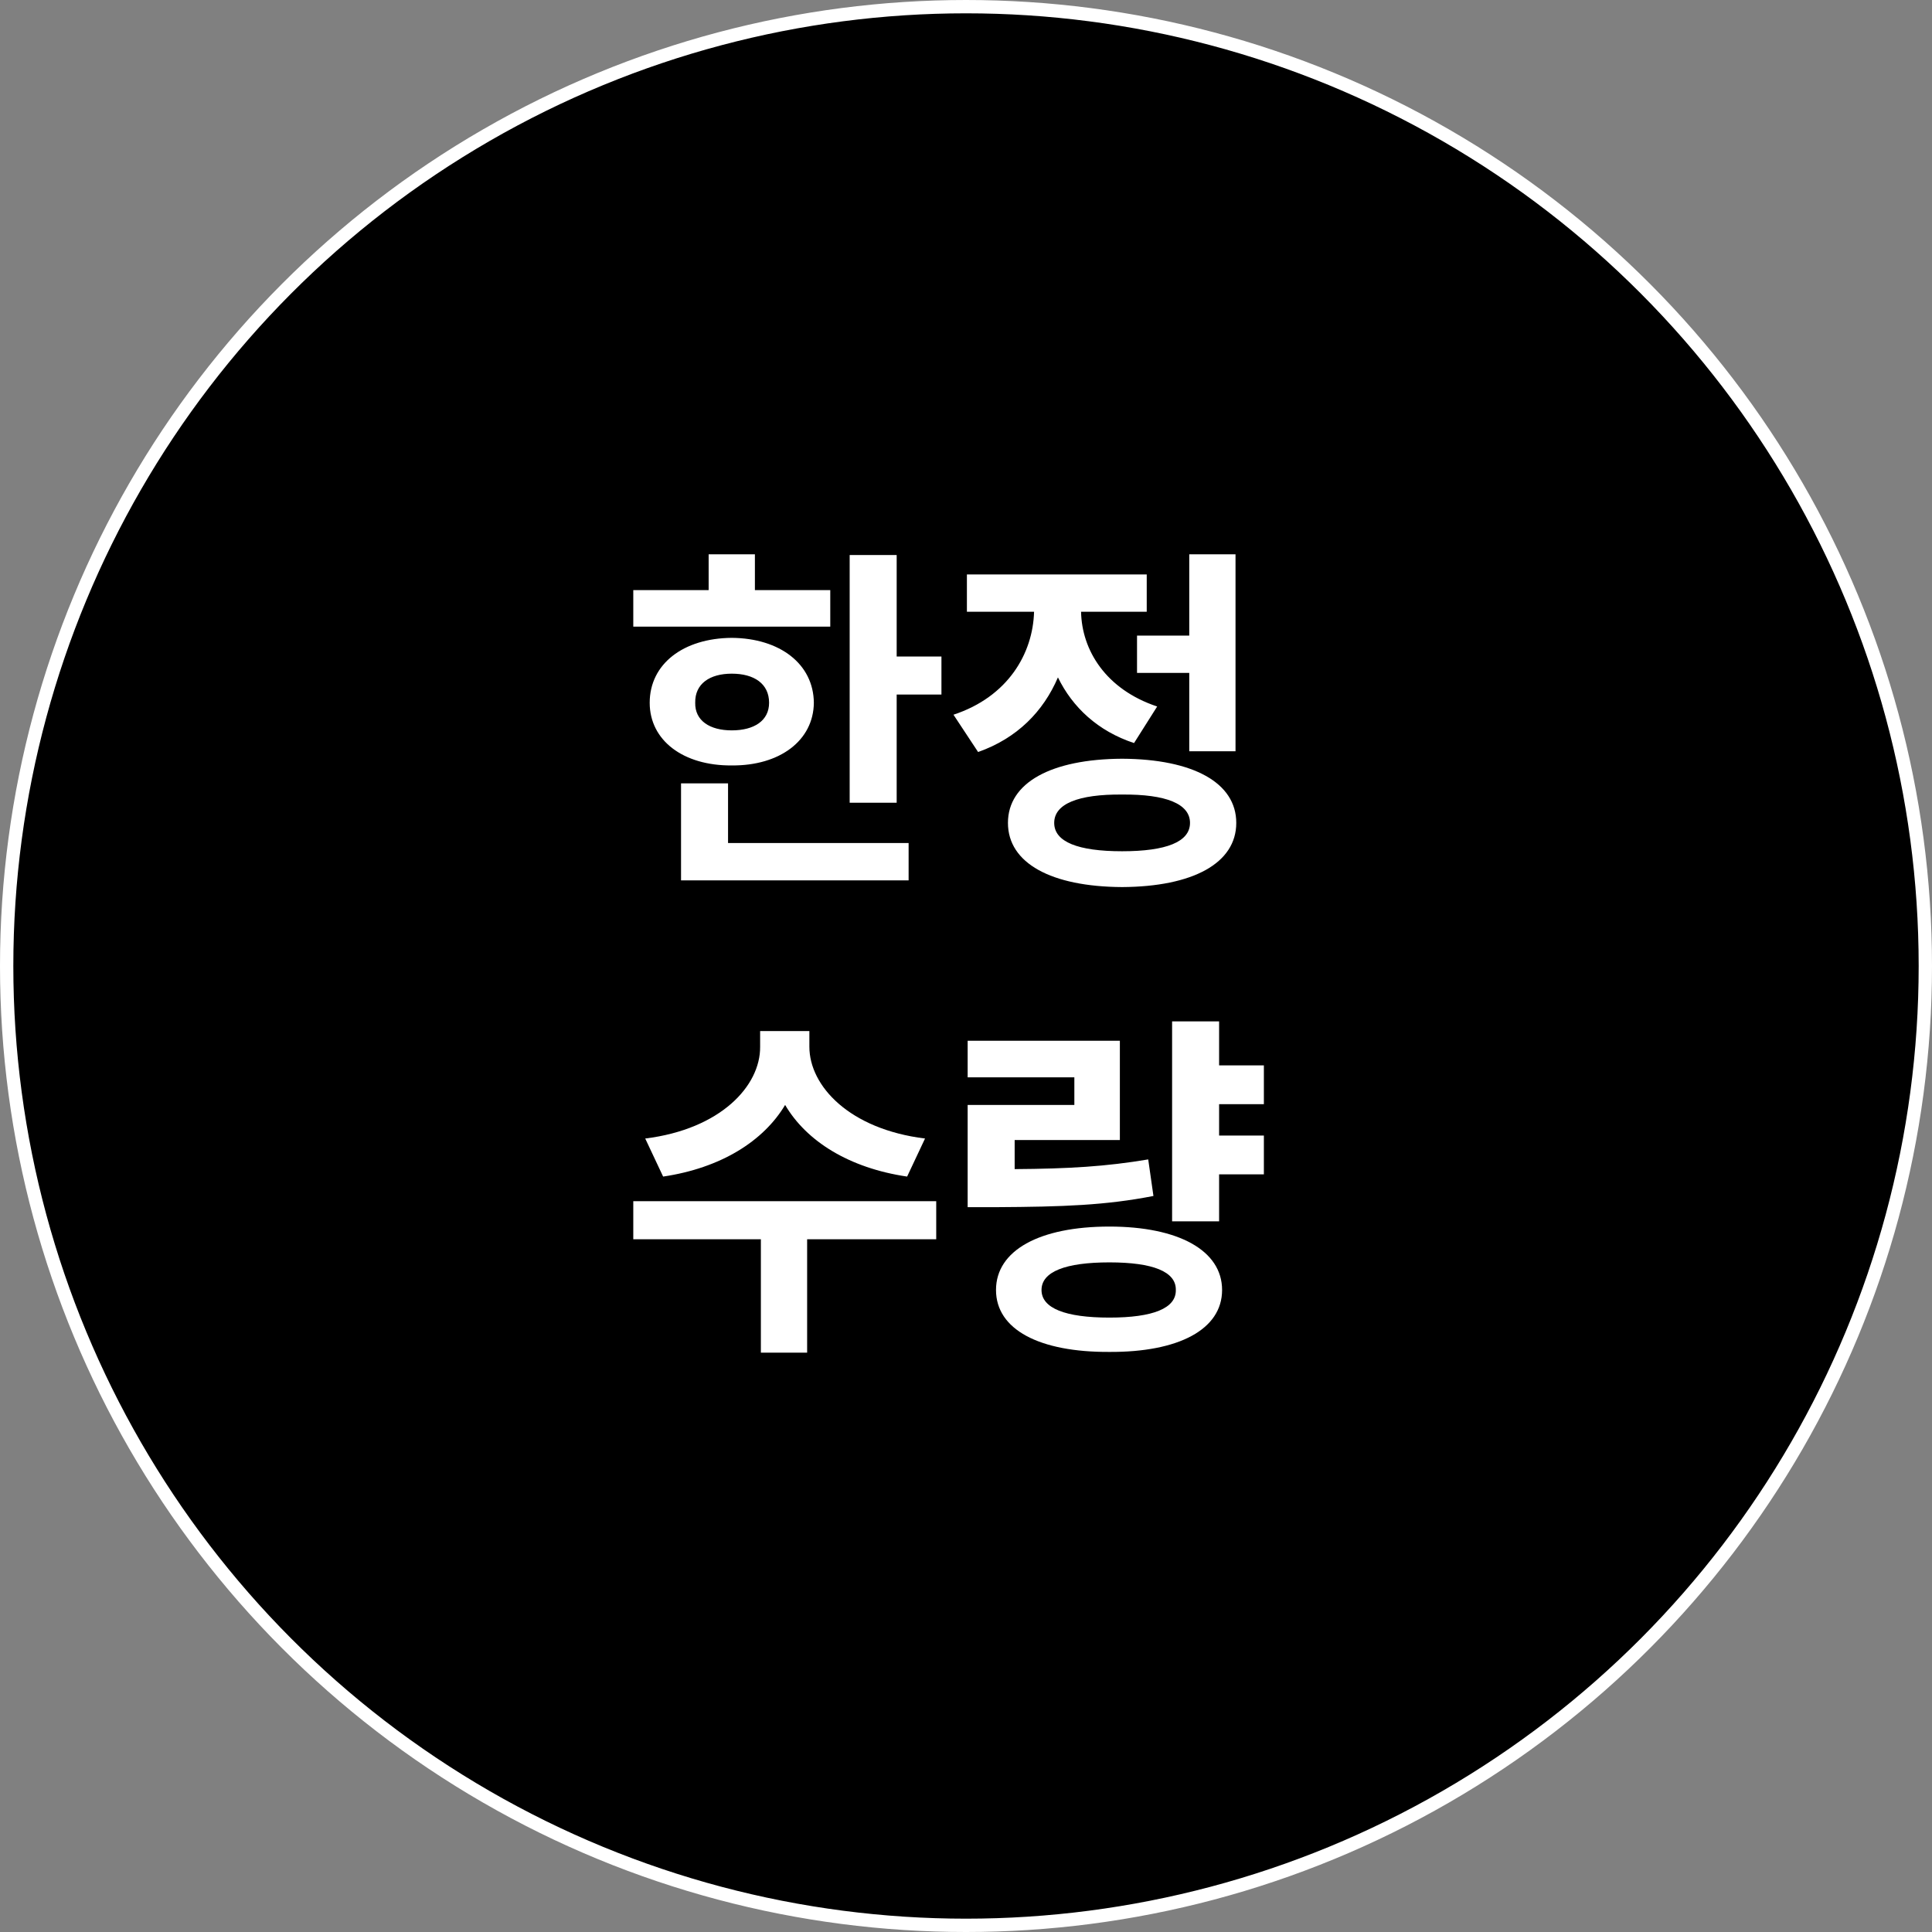 <svg width="145" height="145" viewBox="0 0 145 145" fill="none" xmlns="http://www.w3.org/2000/svg">
<rect x="0" y="0" width="145" height="145" fill="#808080" stroke="none"/>
<circle cx="72.5" cy="72.5" r="72" fill="black" stroke="white"/>
<path d="M67.297 41.656V49.272H70.657V52.128H67.297V60.248H63.769V41.656H67.297ZM47.529 47.032V44.288H53.185V41.6H56.657V44.288H62.313V47.032H47.529ZM48.761 52.744C48.761 49.832 51.281 47.9 54.921 47.872C58.533 47.9 61.053 49.832 61.081 52.744C61.053 55.572 58.533 57.476 54.921 57.448C51.281 57.476 48.761 55.572 48.761 52.744ZM51.113 66.072V58.792H54.641V63.272H68.193V66.072H51.113ZM52.177 52.744C52.149 54.088 53.269 54.816 54.921 54.816C56.601 54.816 57.721 54.088 57.721 52.744C57.721 51.316 56.601 50.56 54.921 50.56C53.269 50.56 52.149 51.316 52.177 52.744ZM92.728 41.6V56.384H89.256V50.504H85.336V47.704H89.256V41.6H92.728ZM71.56 53.64C75.648 52.296 77.524 49.048 77.608 45.912H72.568V43.112H86.064V45.912H81.136C81.192 48.796 82.984 51.736 86.848 53.024L85.112 55.768C82.396 54.872 80.492 53.08 79.4 50.84C78.308 53.388 76.348 55.404 73.408 56.44L71.56 53.64ZM75.648 61.76C75.648 58.736 78.896 56.972 84.216 56.944C89.536 56.972 92.784 58.736 92.784 61.76C92.784 64.784 89.536 66.548 84.216 66.576C78.896 66.548 75.648 64.784 75.648 61.76ZM79.12 61.76C79.12 63.188 80.912 63.888 84.216 63.888C87.52 63.888 89.312 63.188 89.312 61.76C89.312 60.332 87.52 59.604 84.216 59.632C80.912 59.604 79.12 60.332 79.12 61.76ZM60.745 78.56C60.745 81.5 63.741 84.748 69.425 85.448L68.081 88.304C63.713 87.66 60.521 85.644 58.925 82.928C57.301 85.644 54.109 87.66 49.769 88.304L48.425 85.448C54.081 84.748 57.077 81.5 57.049 78.56V77.384H60.745V78.56ZM47.529 93.008V90.152H70.265V93.008H60.577V101.52H57.105V93.008H47.529ZM94.856 79.96V82.872H91.496V85.224H94.856V88.136H91.496V91.664H87.968V76.656H91.496V79.96H94.856ZM72.624 90.6V82.928H80.632V80.856H72.624V78.112H84.048V85.56H76.152V87.744C80.24 87.716 83.012 87.548 86.176 87.016L86.568 89.76C82.984 90.46 79.792 90.572 74.752 90.6H72.624ZM74.752 96.816C74.752 93.848 78 92.056 83.264 92.056C88.444 92.056 91.72 93.848 91.72 96.816C91.72 99.784 88.444 101.492 83.264 101.464C78 101.492 74.752 99.784 74.752 96.816ZM78.168 96.816C78.168 98.188 79.96 98.888 83.264 98.888C86.54 98.888 88.276 98.188 88.248 96.816C88.276 95.444 86.54 94.744 83.264 94.744C79.96 94.744 78.168 95.444 78.168 96.816Z" fill="white"/>
</svg>
